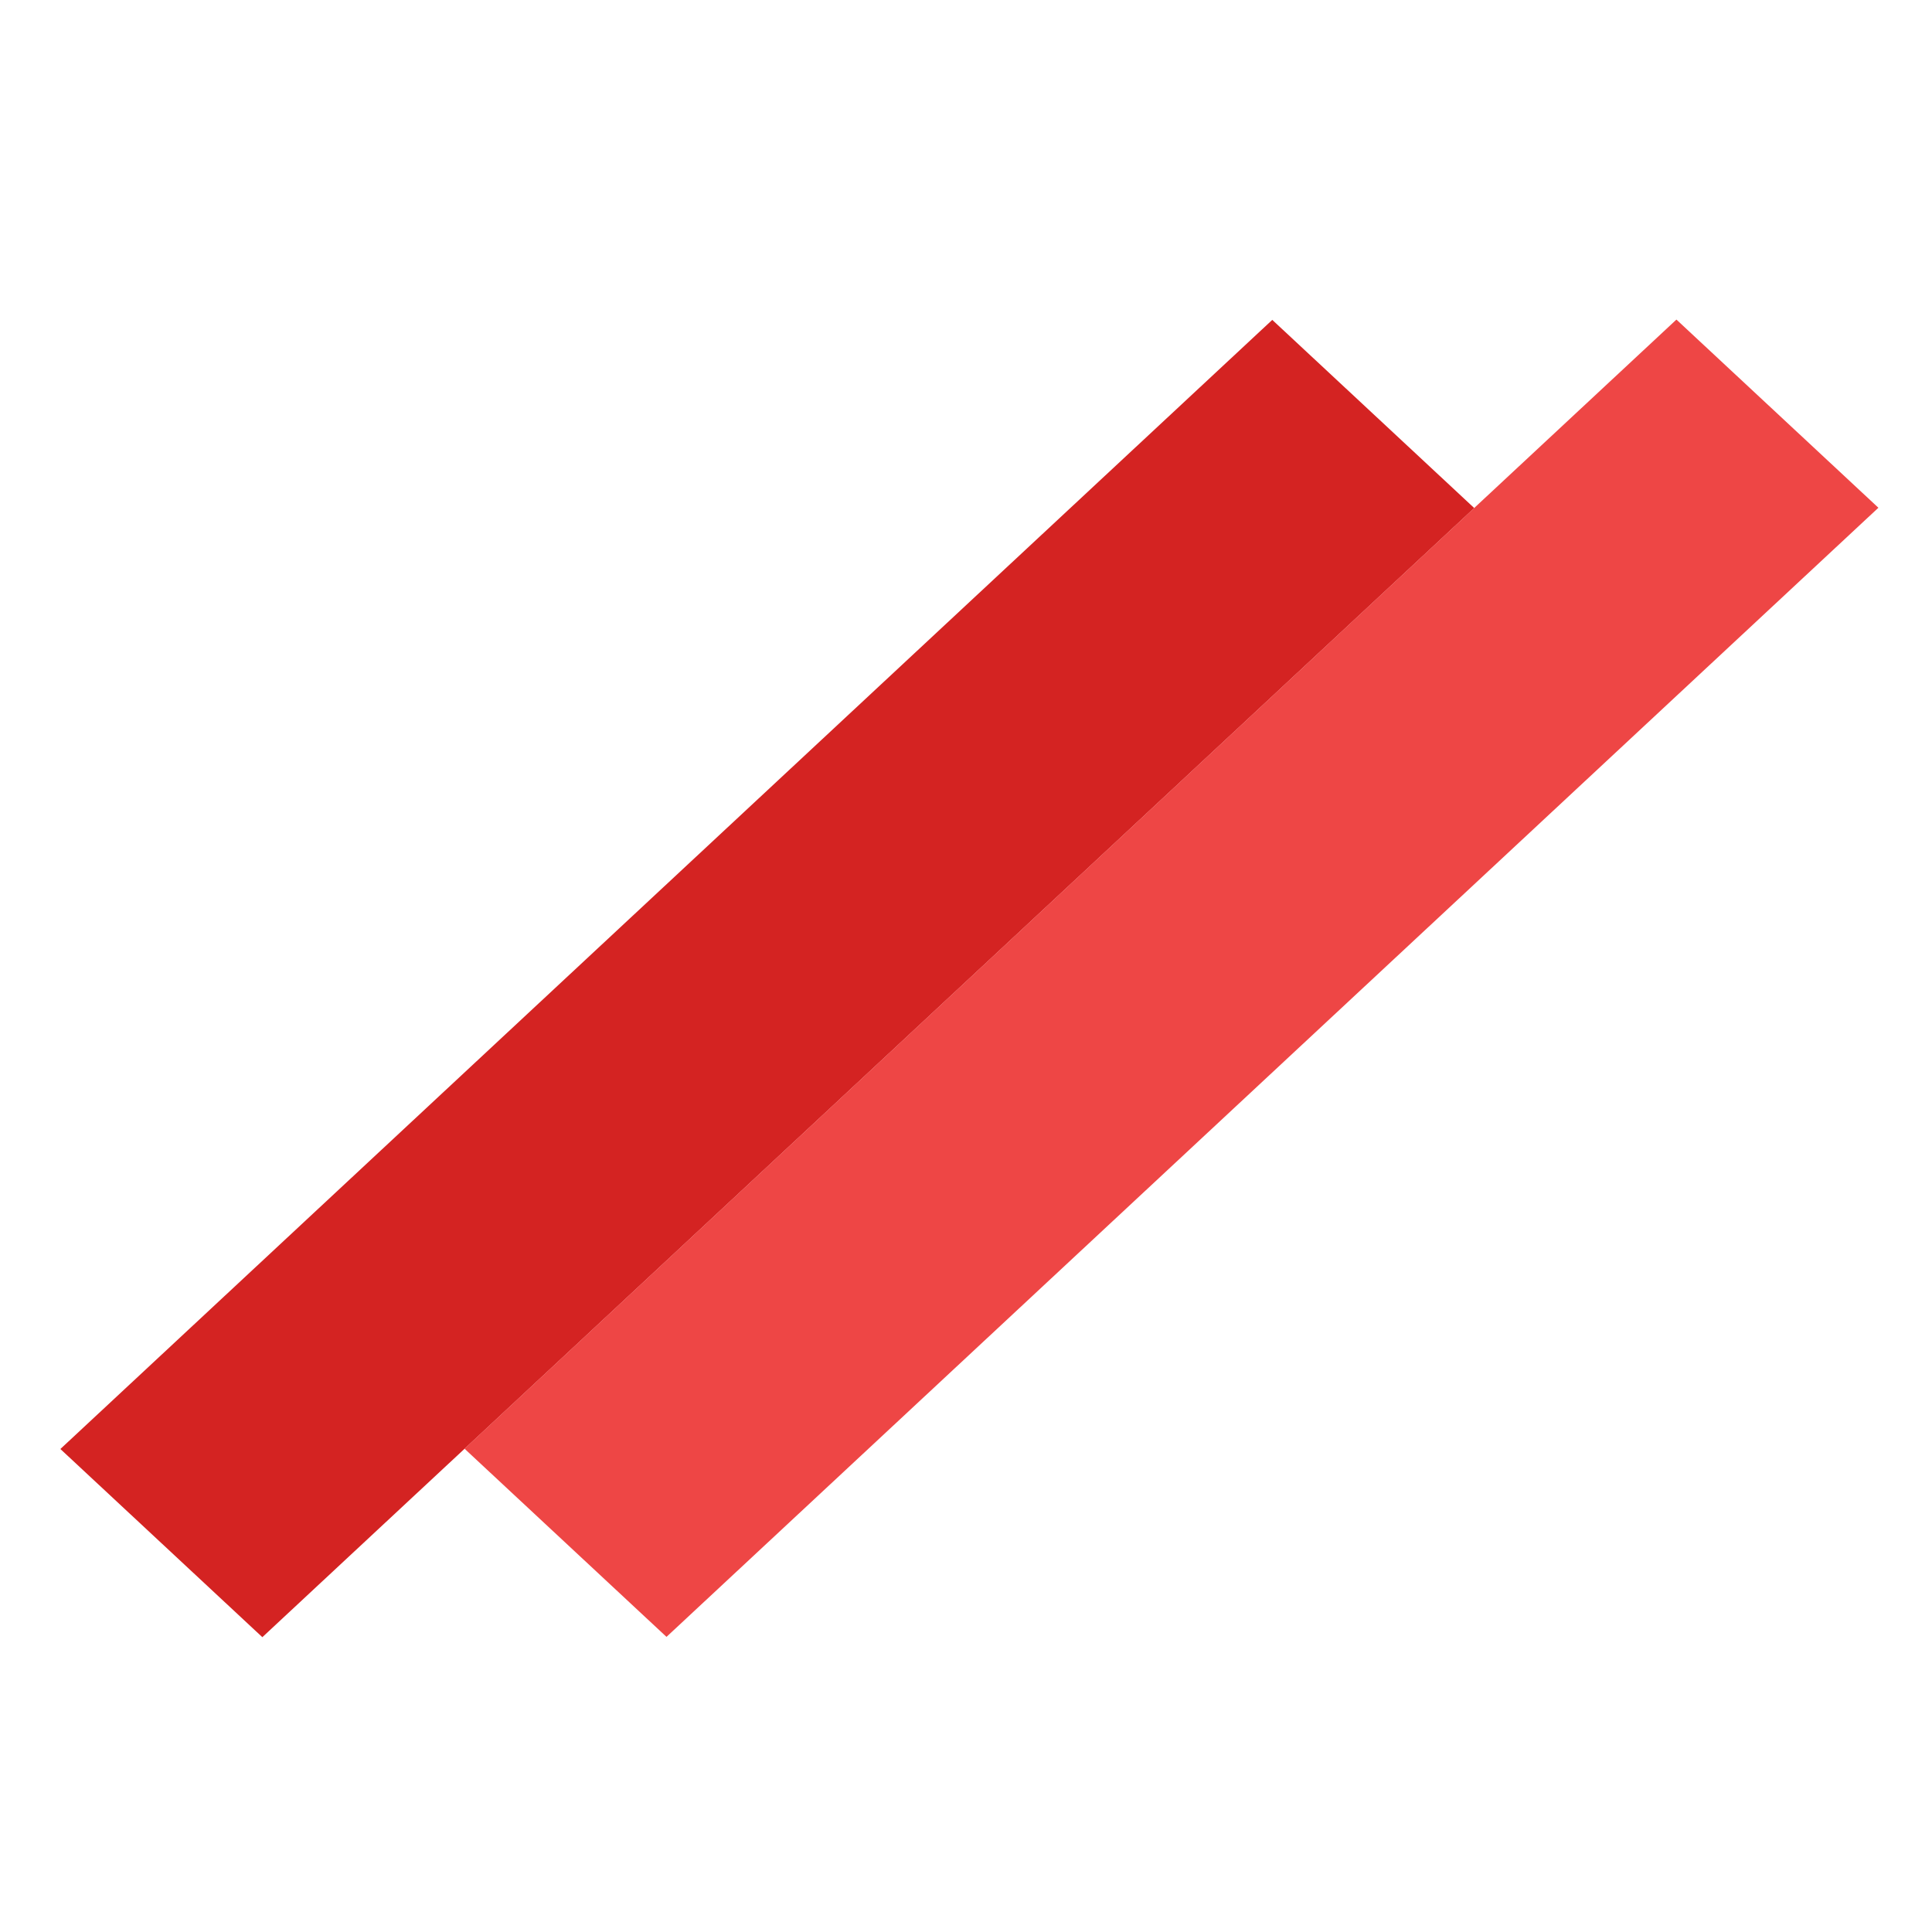 <svg width="32" height="32" viewBox="0 0 32 32" fill="none" xmlns="http://www.w3.org/2000/svg">
<rect width="27.422" height="4.57" transform="matrix(0.732 -0.682 0.732 0.682 1 24)" fill="#D42322"/>
<rect width="27.422" height="4.57" transform="matrix(0.732 -0.682 0.732 0.682 7.694 23.995)" fill="#EE4645"/>
</svg>
